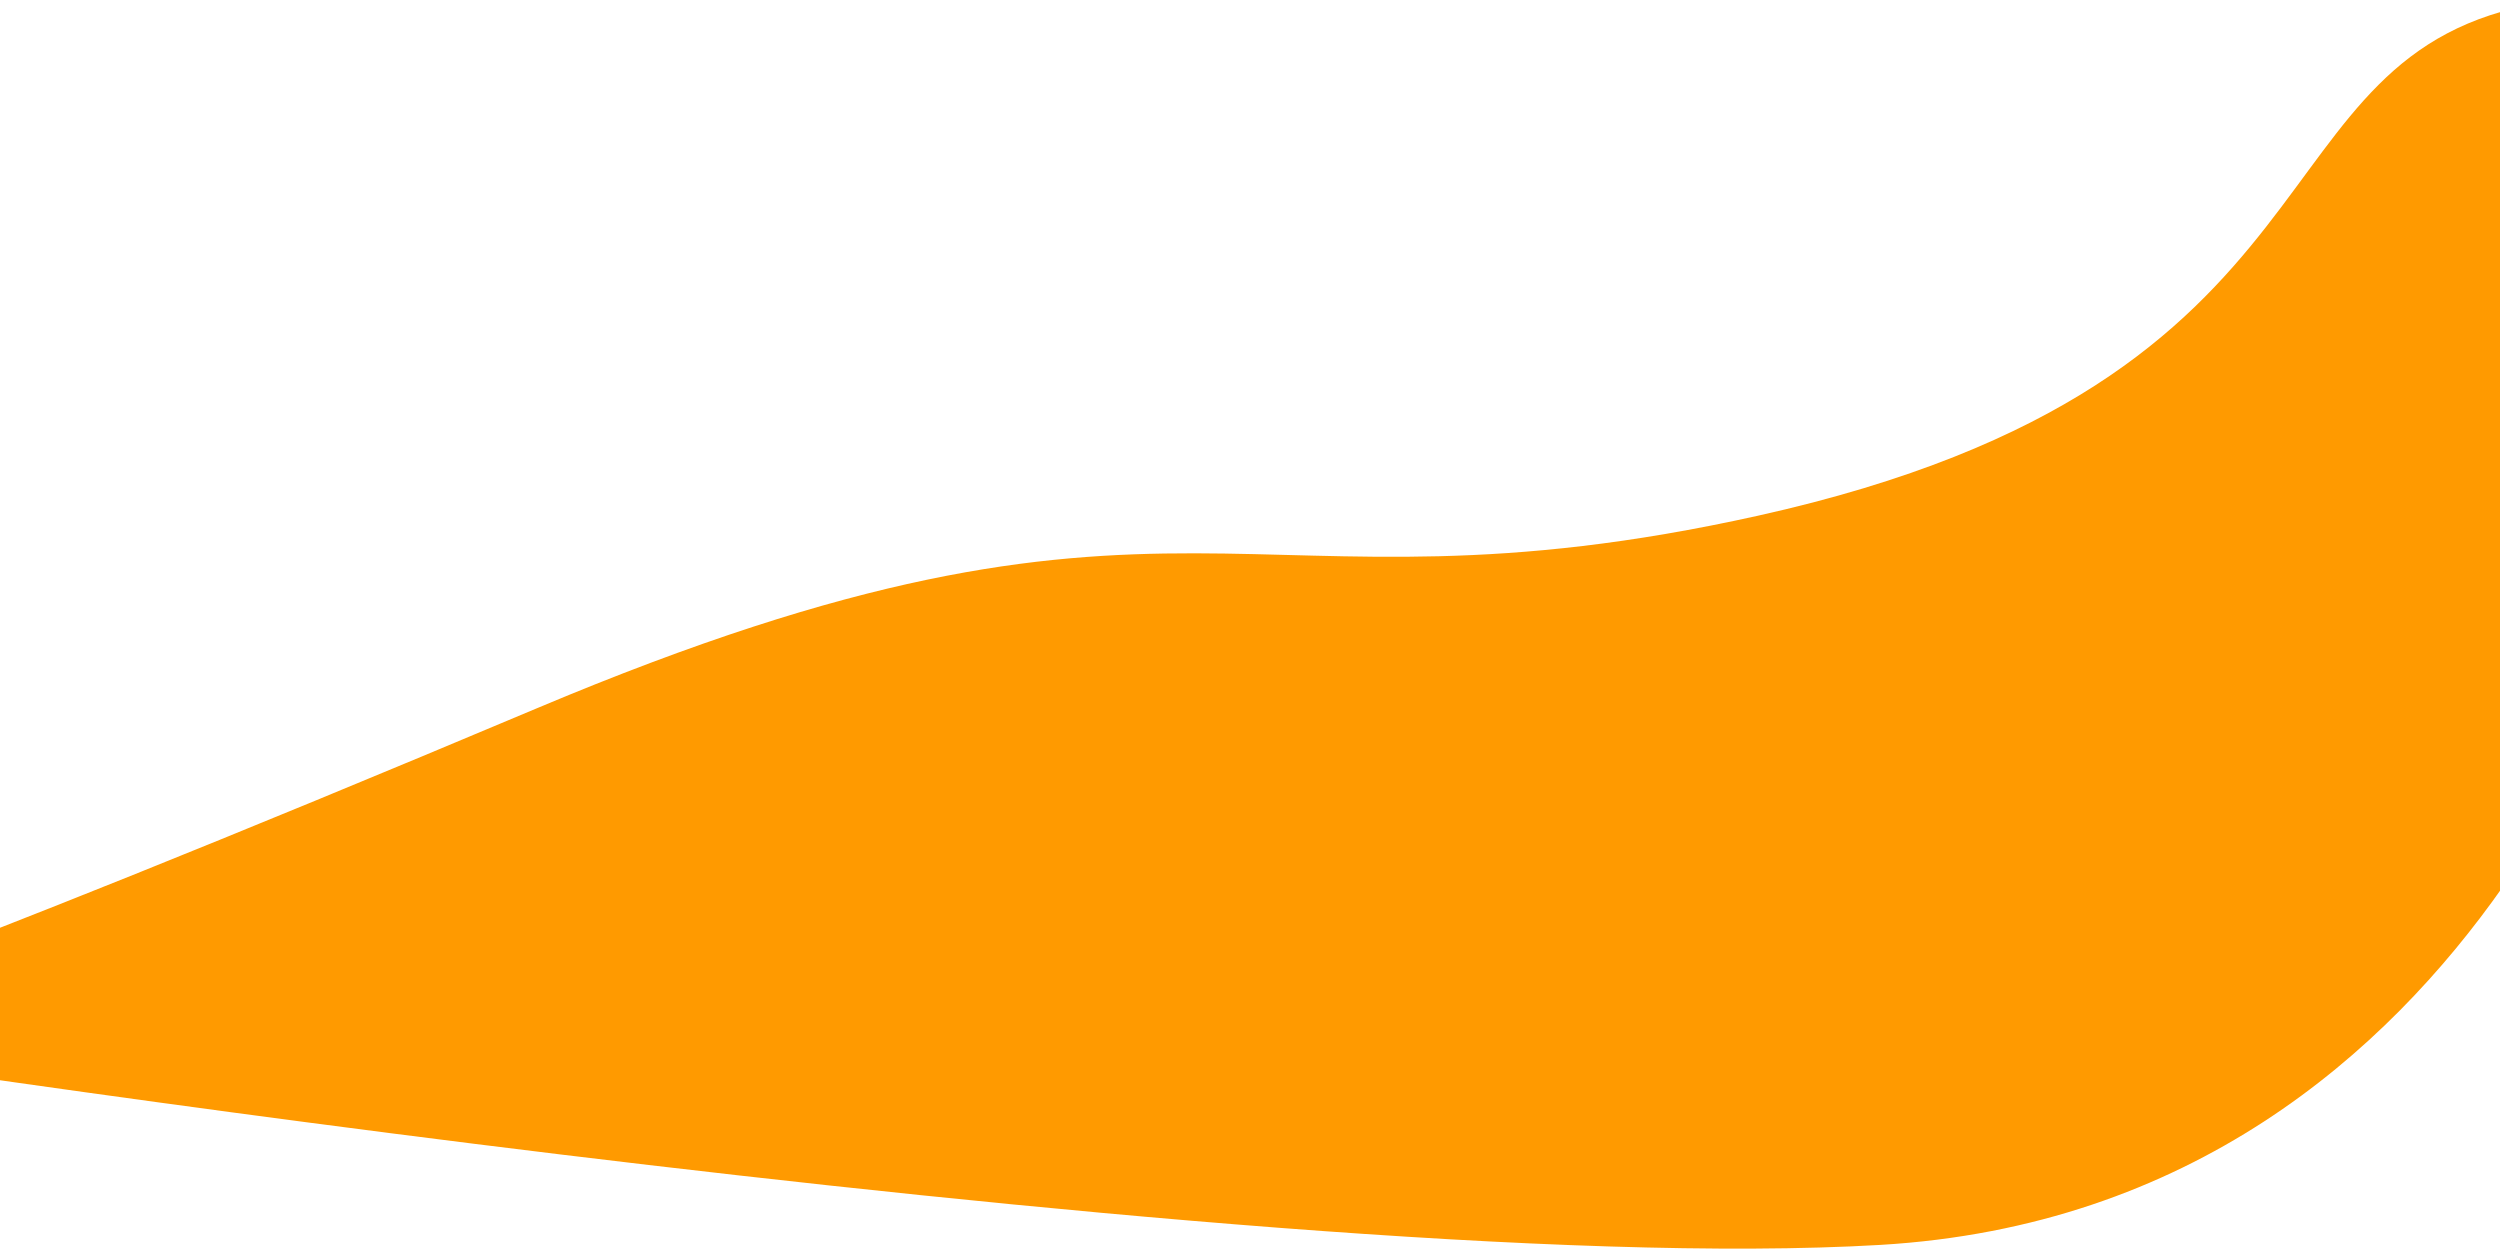 <svg xmlns="http://www.w3.org/2000/svg" width="1920" height="958.934" viewBox="0 0 1920 958.934">
  <defs>
    <style>
      .cls-1 {
        fill: #ff9a00;
        fill-rule: evenodd;
      }
    </style>
  </defs>
  <path class="cls-1" d="M1952,447c-229.87,38.074-134.13,290.014-602,394-398.463,88.561-442-60.95-938,148-493.937,208.08-638,252-638,252s1193.866,188.09,1670,160,600-530,600-530S2173.74,410.271,1952,447Z" transform="translate(0 -444.906)"/>
</svg>
